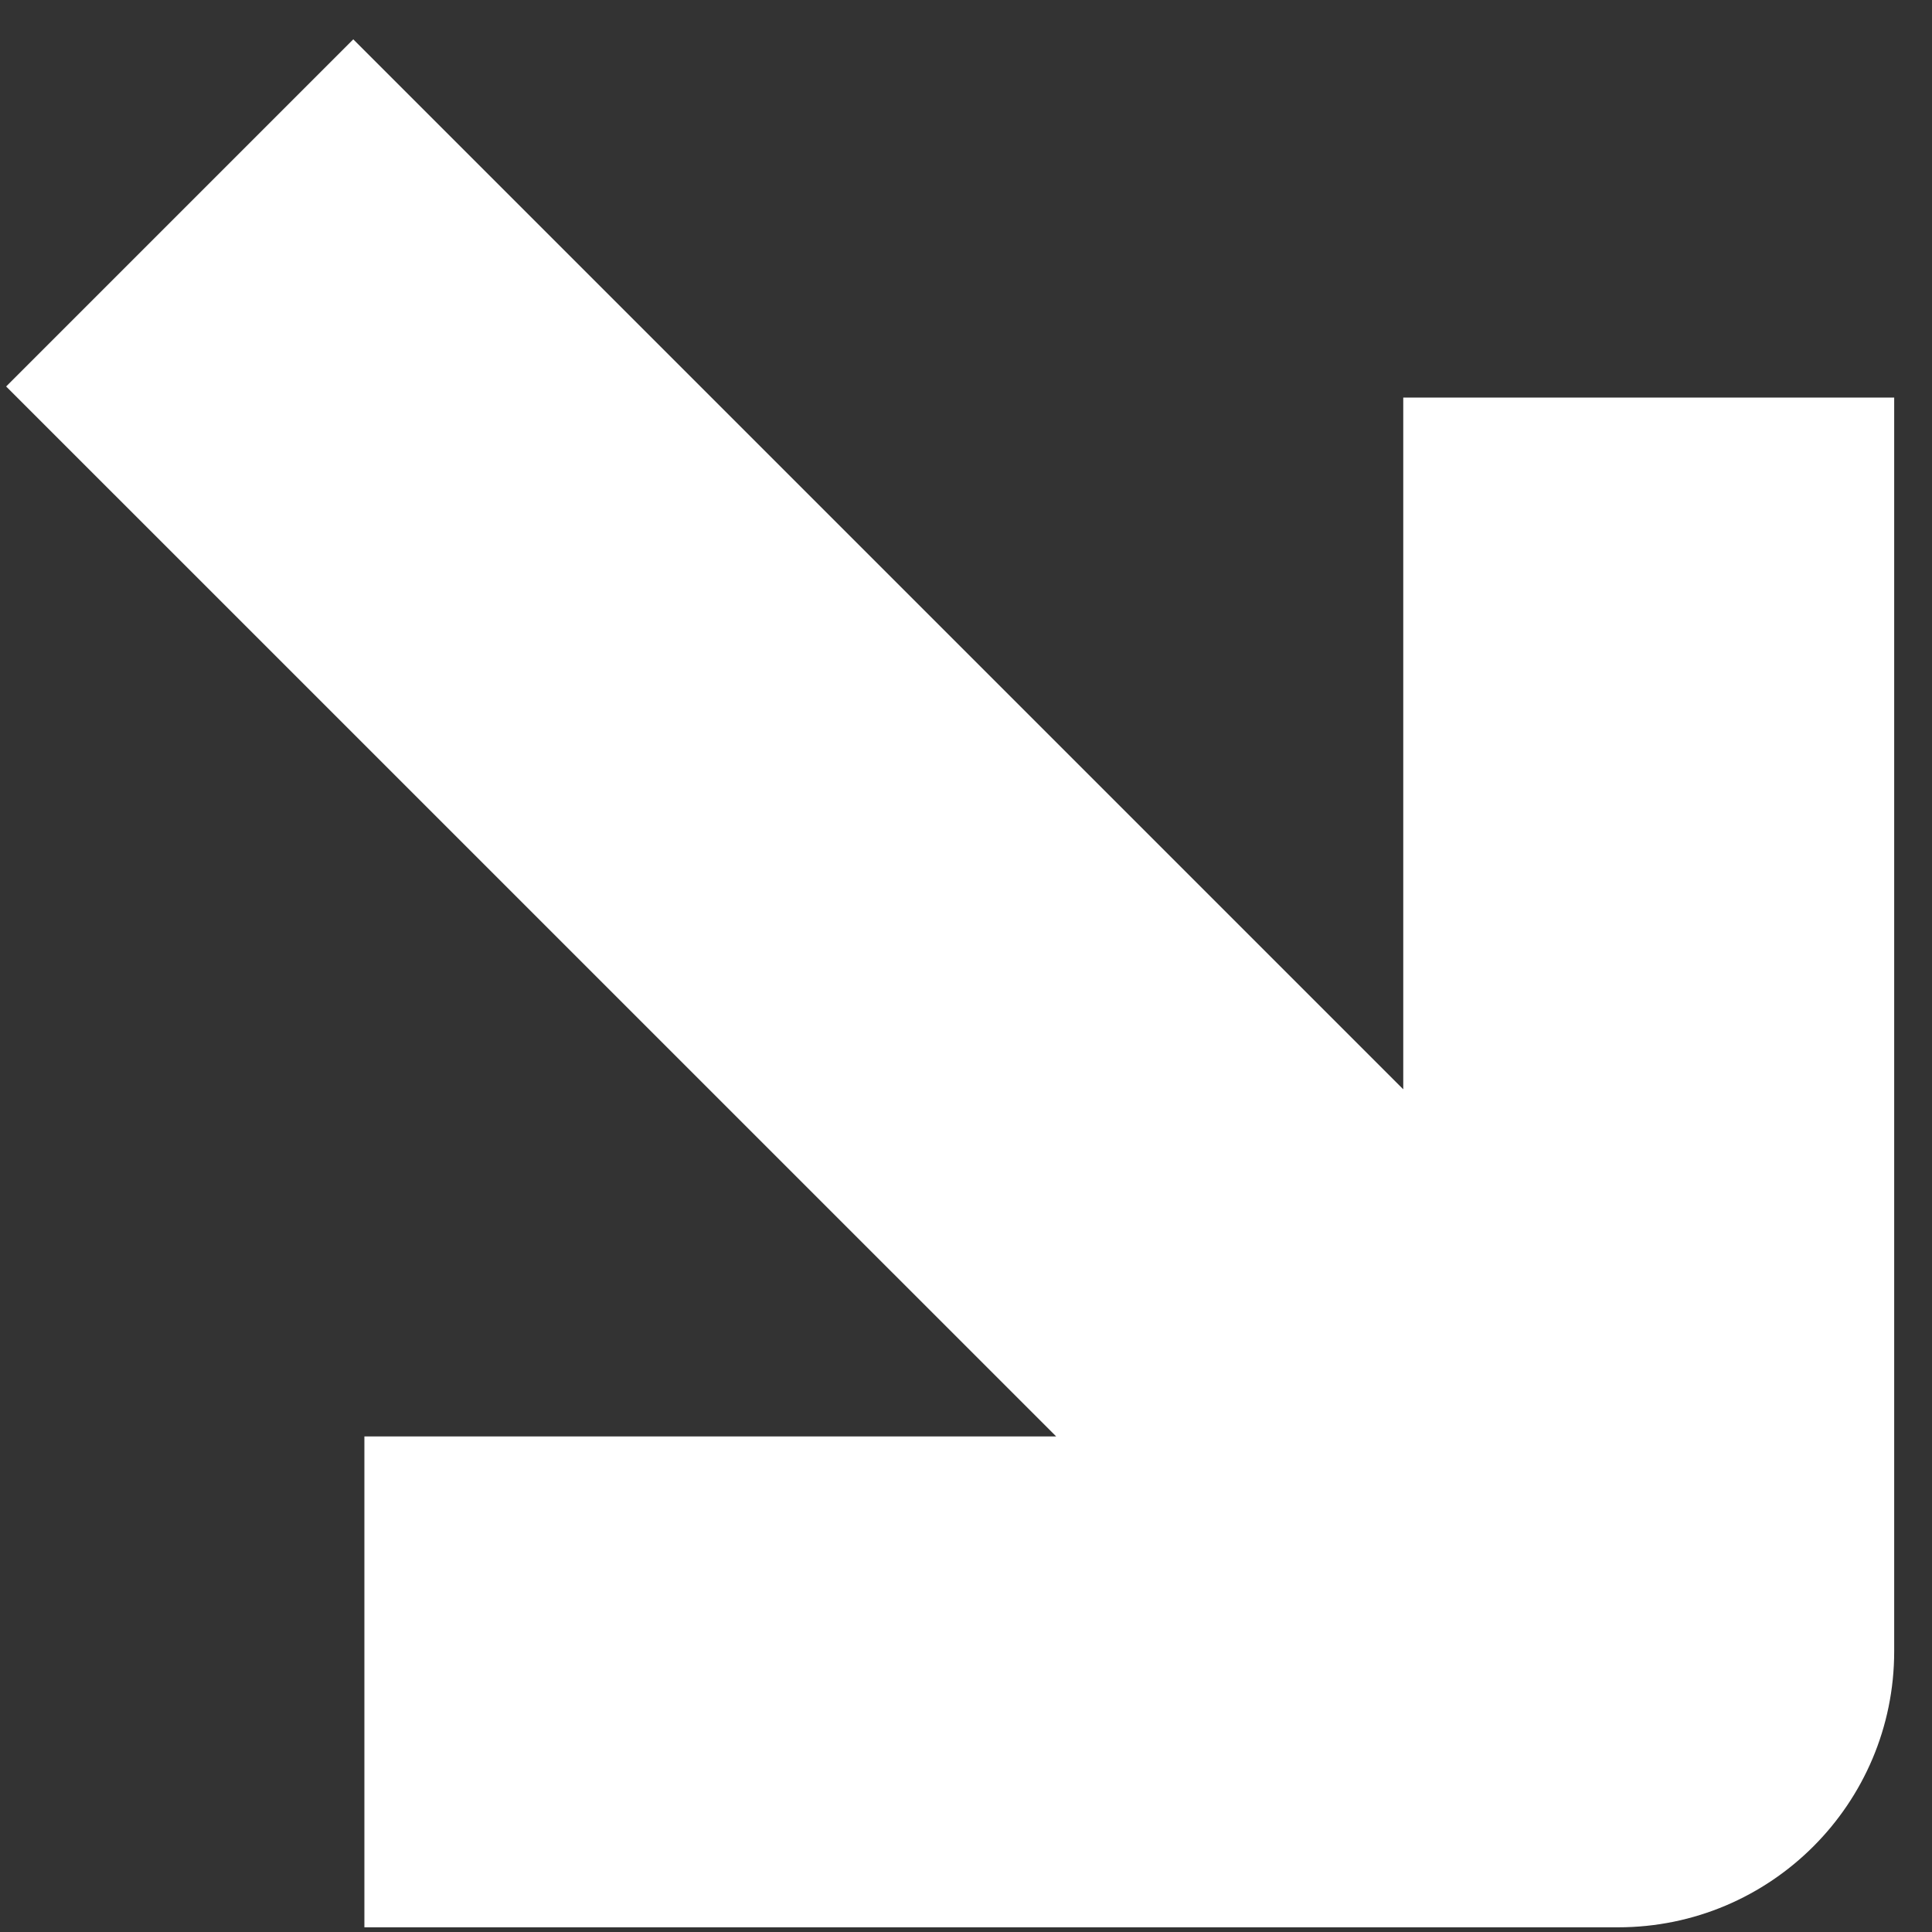 <svg width="28" height="28" viewBox="0 0 28 28" fill="none" xmlns="http://www.w3.org/2000/svg">
<rect x="0" y="0" width="28" height="28" fill="#333333" stroke="none"/>
<path fill-rule="evenodd" clip-rule="evenodd" d="M15.307 20.818L0.089 5.601L5.12 0.57L20.337 15.787L20.337 5.762L27.452 5.762V23.932C27.452 26.141 25.661 27.932 23.451 27.932L5.281 27.932L5.281 20.818L15.307 20.818Z" fill="white"/>
</svg>
